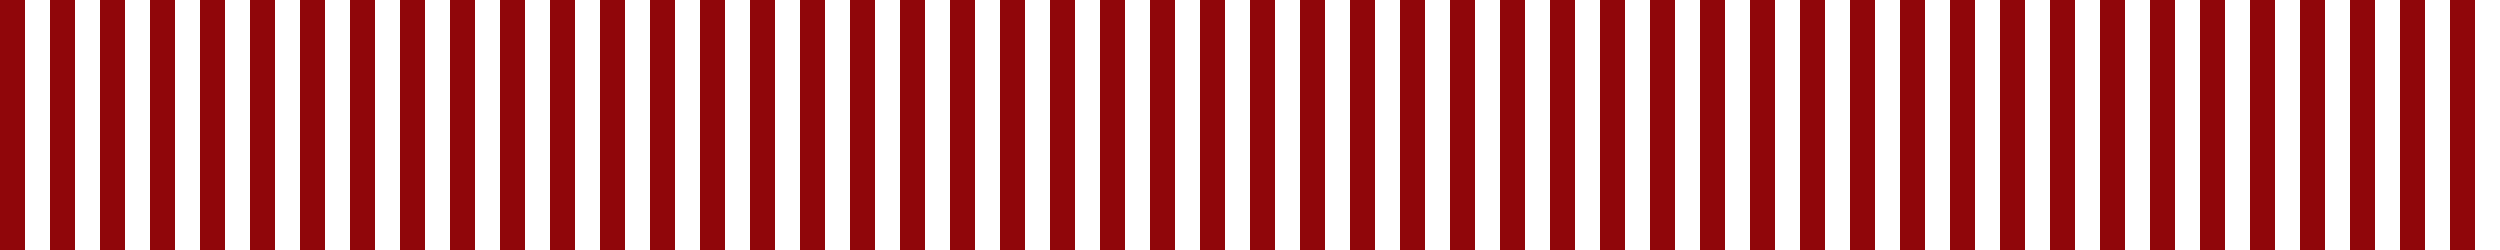 ﻿<svg xmlns='http://www.w3.org/2000/svg' viewBox='0 0 1000 100' fill='#90060A'><path d='M0 0h10v100H0zM20 0h10v100H20zM40 0h10v100H40zM60 0h10v100H60zM80 0h10v100H80zM100 0h10v100h-10zM120 0h10v100h-10zM140 0h10v100h-10zM160 0h10v100h-10zM180 0h10v100h-10zM200 0h10v100h-10zM220 0h10v100h-10zM240 0h10v100h-10zM260 0h10v100h-10zM280 0h10v100h-10zM300 0h10v100h-10zM320 0h10v100h-10zM340 0h10v100h-10zM360 0h10v100h-10zM380 0h10v100h-10zM400 0h10v100h-10zM420 0h10v100h-10zM440 0h10v100h-10zM460 0h10v100h-10zM480 0h10v100h-10zM500 0h10v100h-10zM520 0h10v100h-10zM540 0h10v100h-10zM560 0h10v100h-10zM580 0h10v100h-10zM600 0h10v100h-10zM620 0h10v100h-10zM640 0h10v100h-10zM660 0h10v100h-10zM680 0h10v100h-10zM700 0h10v100h-10zM720 0h10v100h-10zM740 0h10v100h-10zM760 0h10v100h-10zM780 0h10v100h-10zM800 0h10v100h-10zM820 0h10v100h-10zM840 0h10v100h-10zM860 0h10v100h-10zM880 0h10v100h-10zM900 0h10v100h-10zM920 0h10v100h-10zM940 0h10v100h-10zM960 0h10v100h-10zM980 0h10v100h-10z'></path></svg>